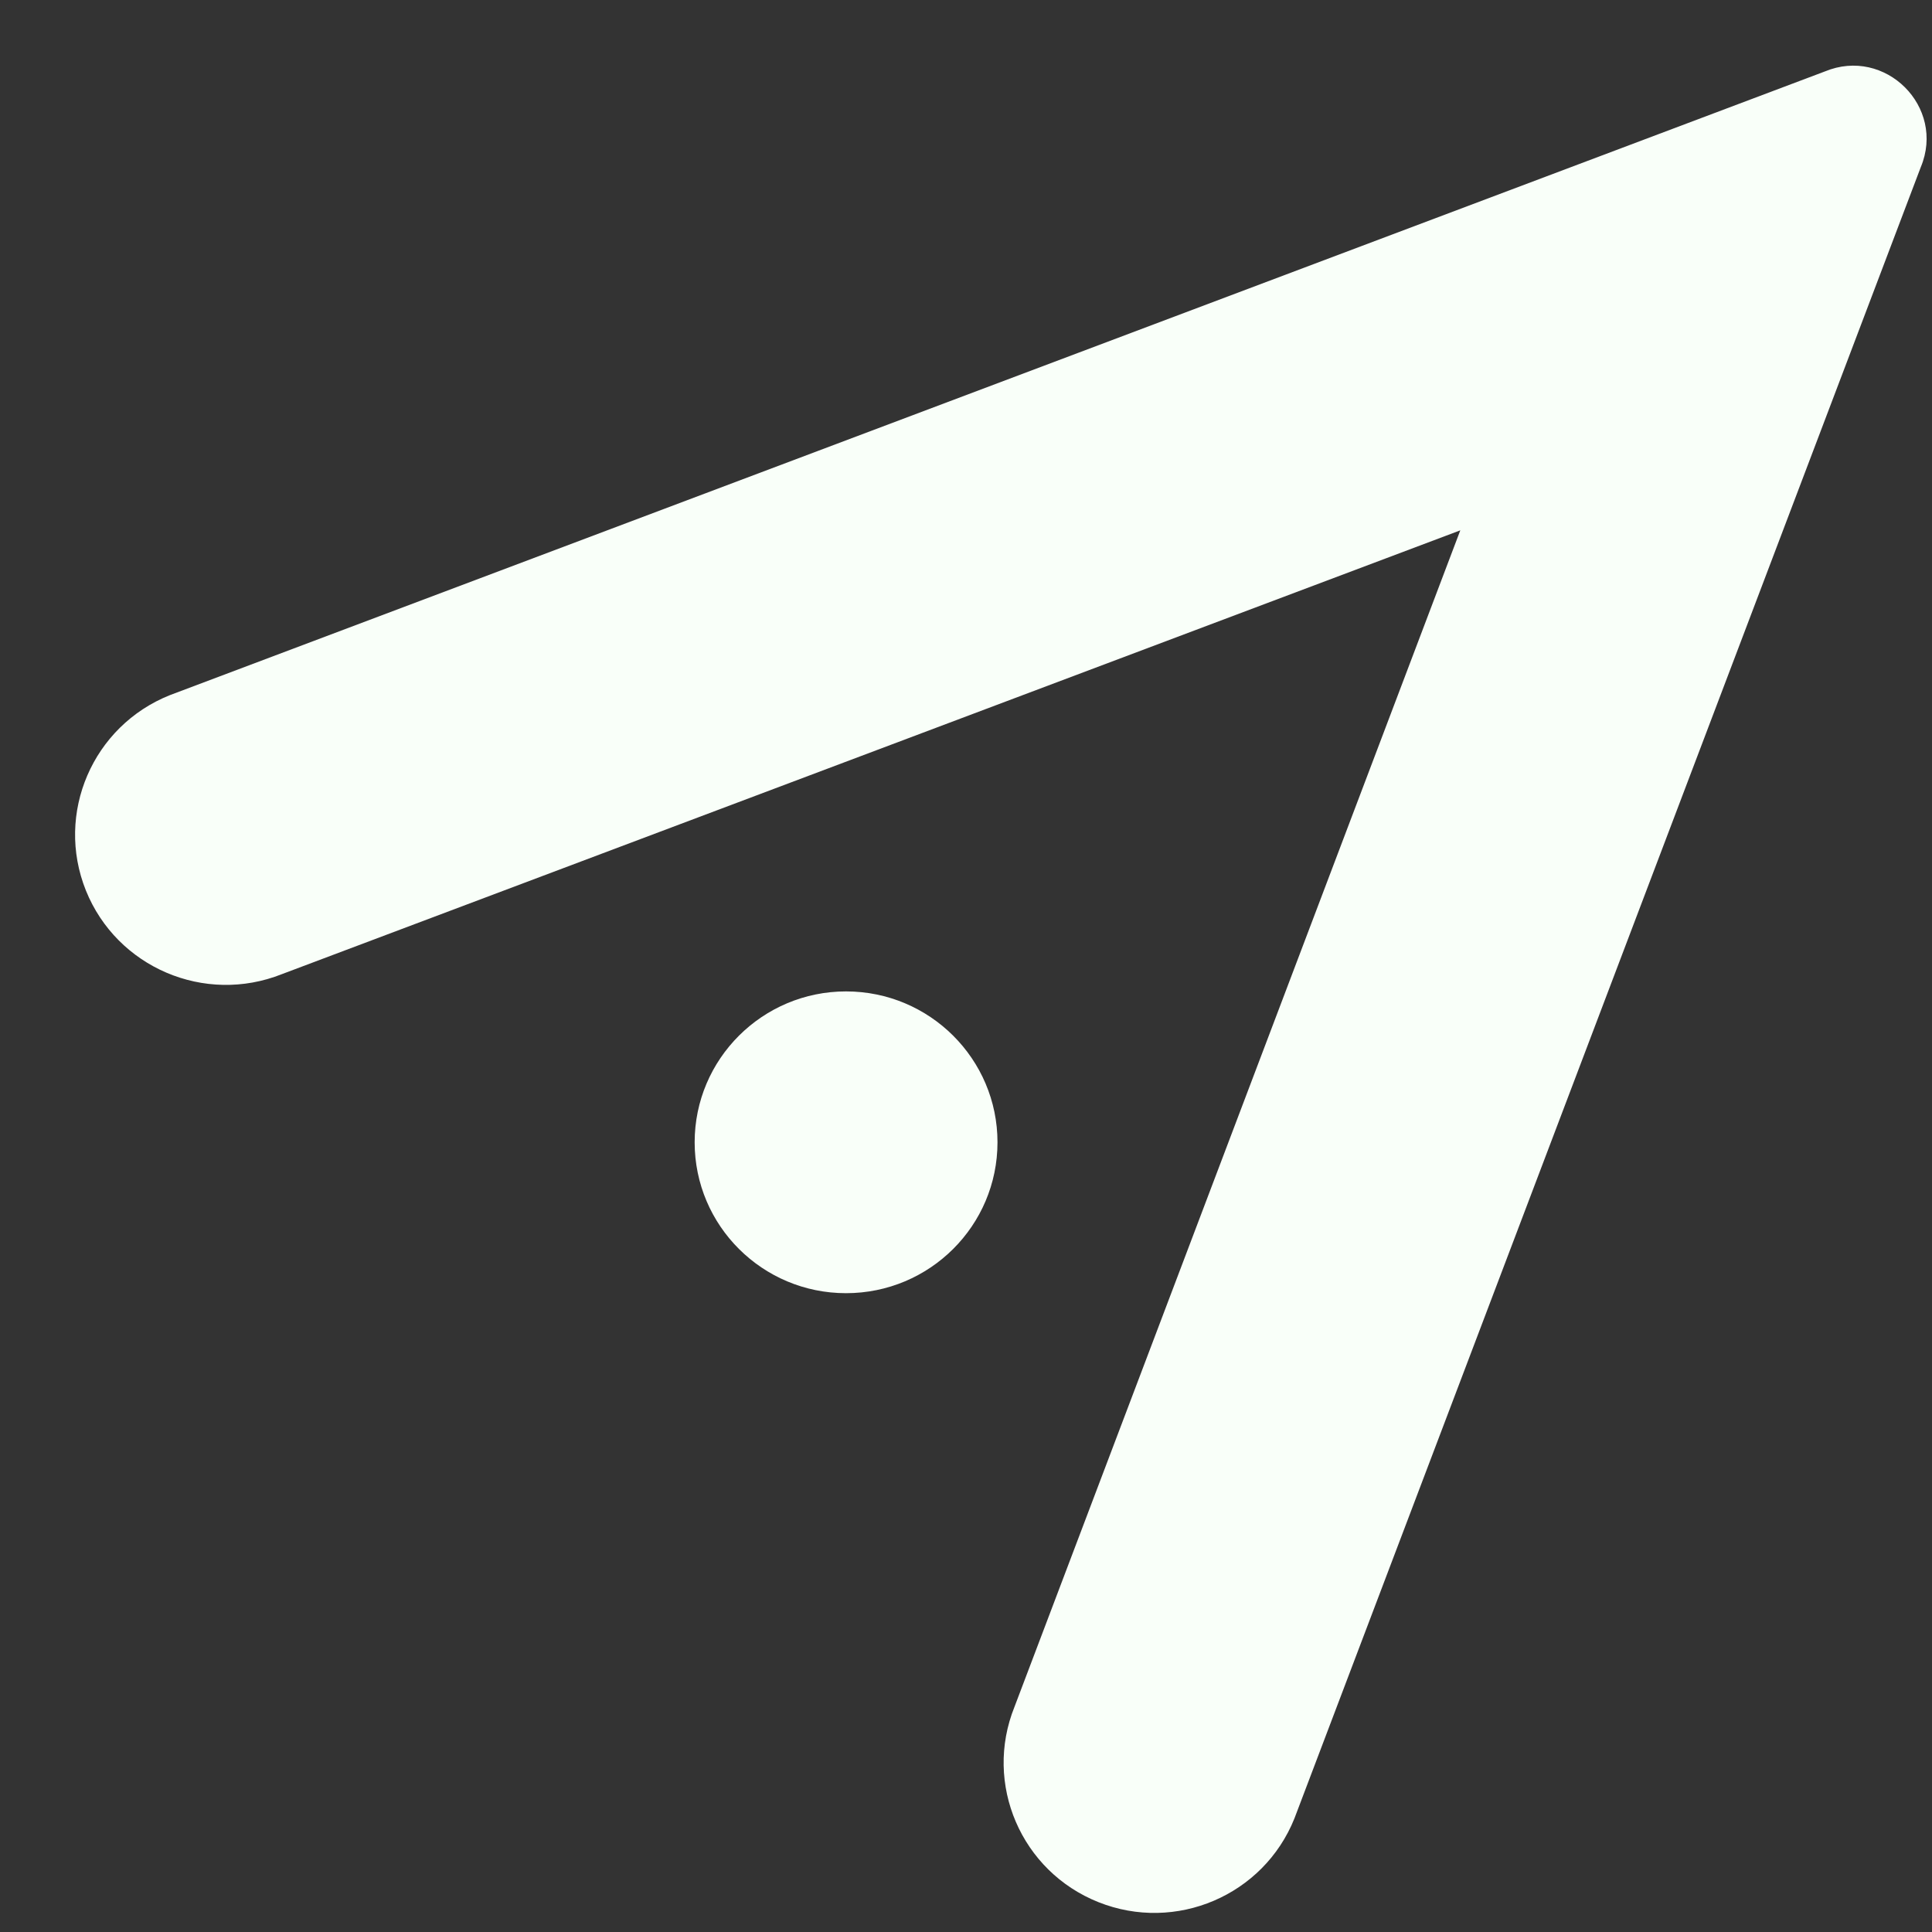 <svg width="20" height="20" viewBox="0 0 20 20" fill="none" xmlns="http://www.w3.org/2000/svg">
<rect x="0" y="0" width="20" height="20" fill="#333333" stroke="none"/>
<path d="M8.758 13.387C9.624 13.387 10.326 12.688 10.326 11.825C10.326 10.963 9.624 10.263 8.758 10.263C7.893 10.263 7.191 10.963 7.191 11.825C7.191 12.688 7.893 13.387 8.758 13.387Z" fill="#F9FFF9"/>
<path d="M11.371 19.691C10.57 19.372 10.181 18.466 10.502 17.669L15.117 5.49L2.919 10.084C2.118 10.403 1.21 10.015 0.889 9.218C0.569 8.42 0.959 7.515 1.759 7.196L18.89 0.74C19.516 0.48 20.144 1.106 19.884 1.73L13.4 18.824C13.08 19.622 12.171 20.01 11.371 19.691L11.371 19.691Z" fill="#F9FFF9"/>
</svg>
